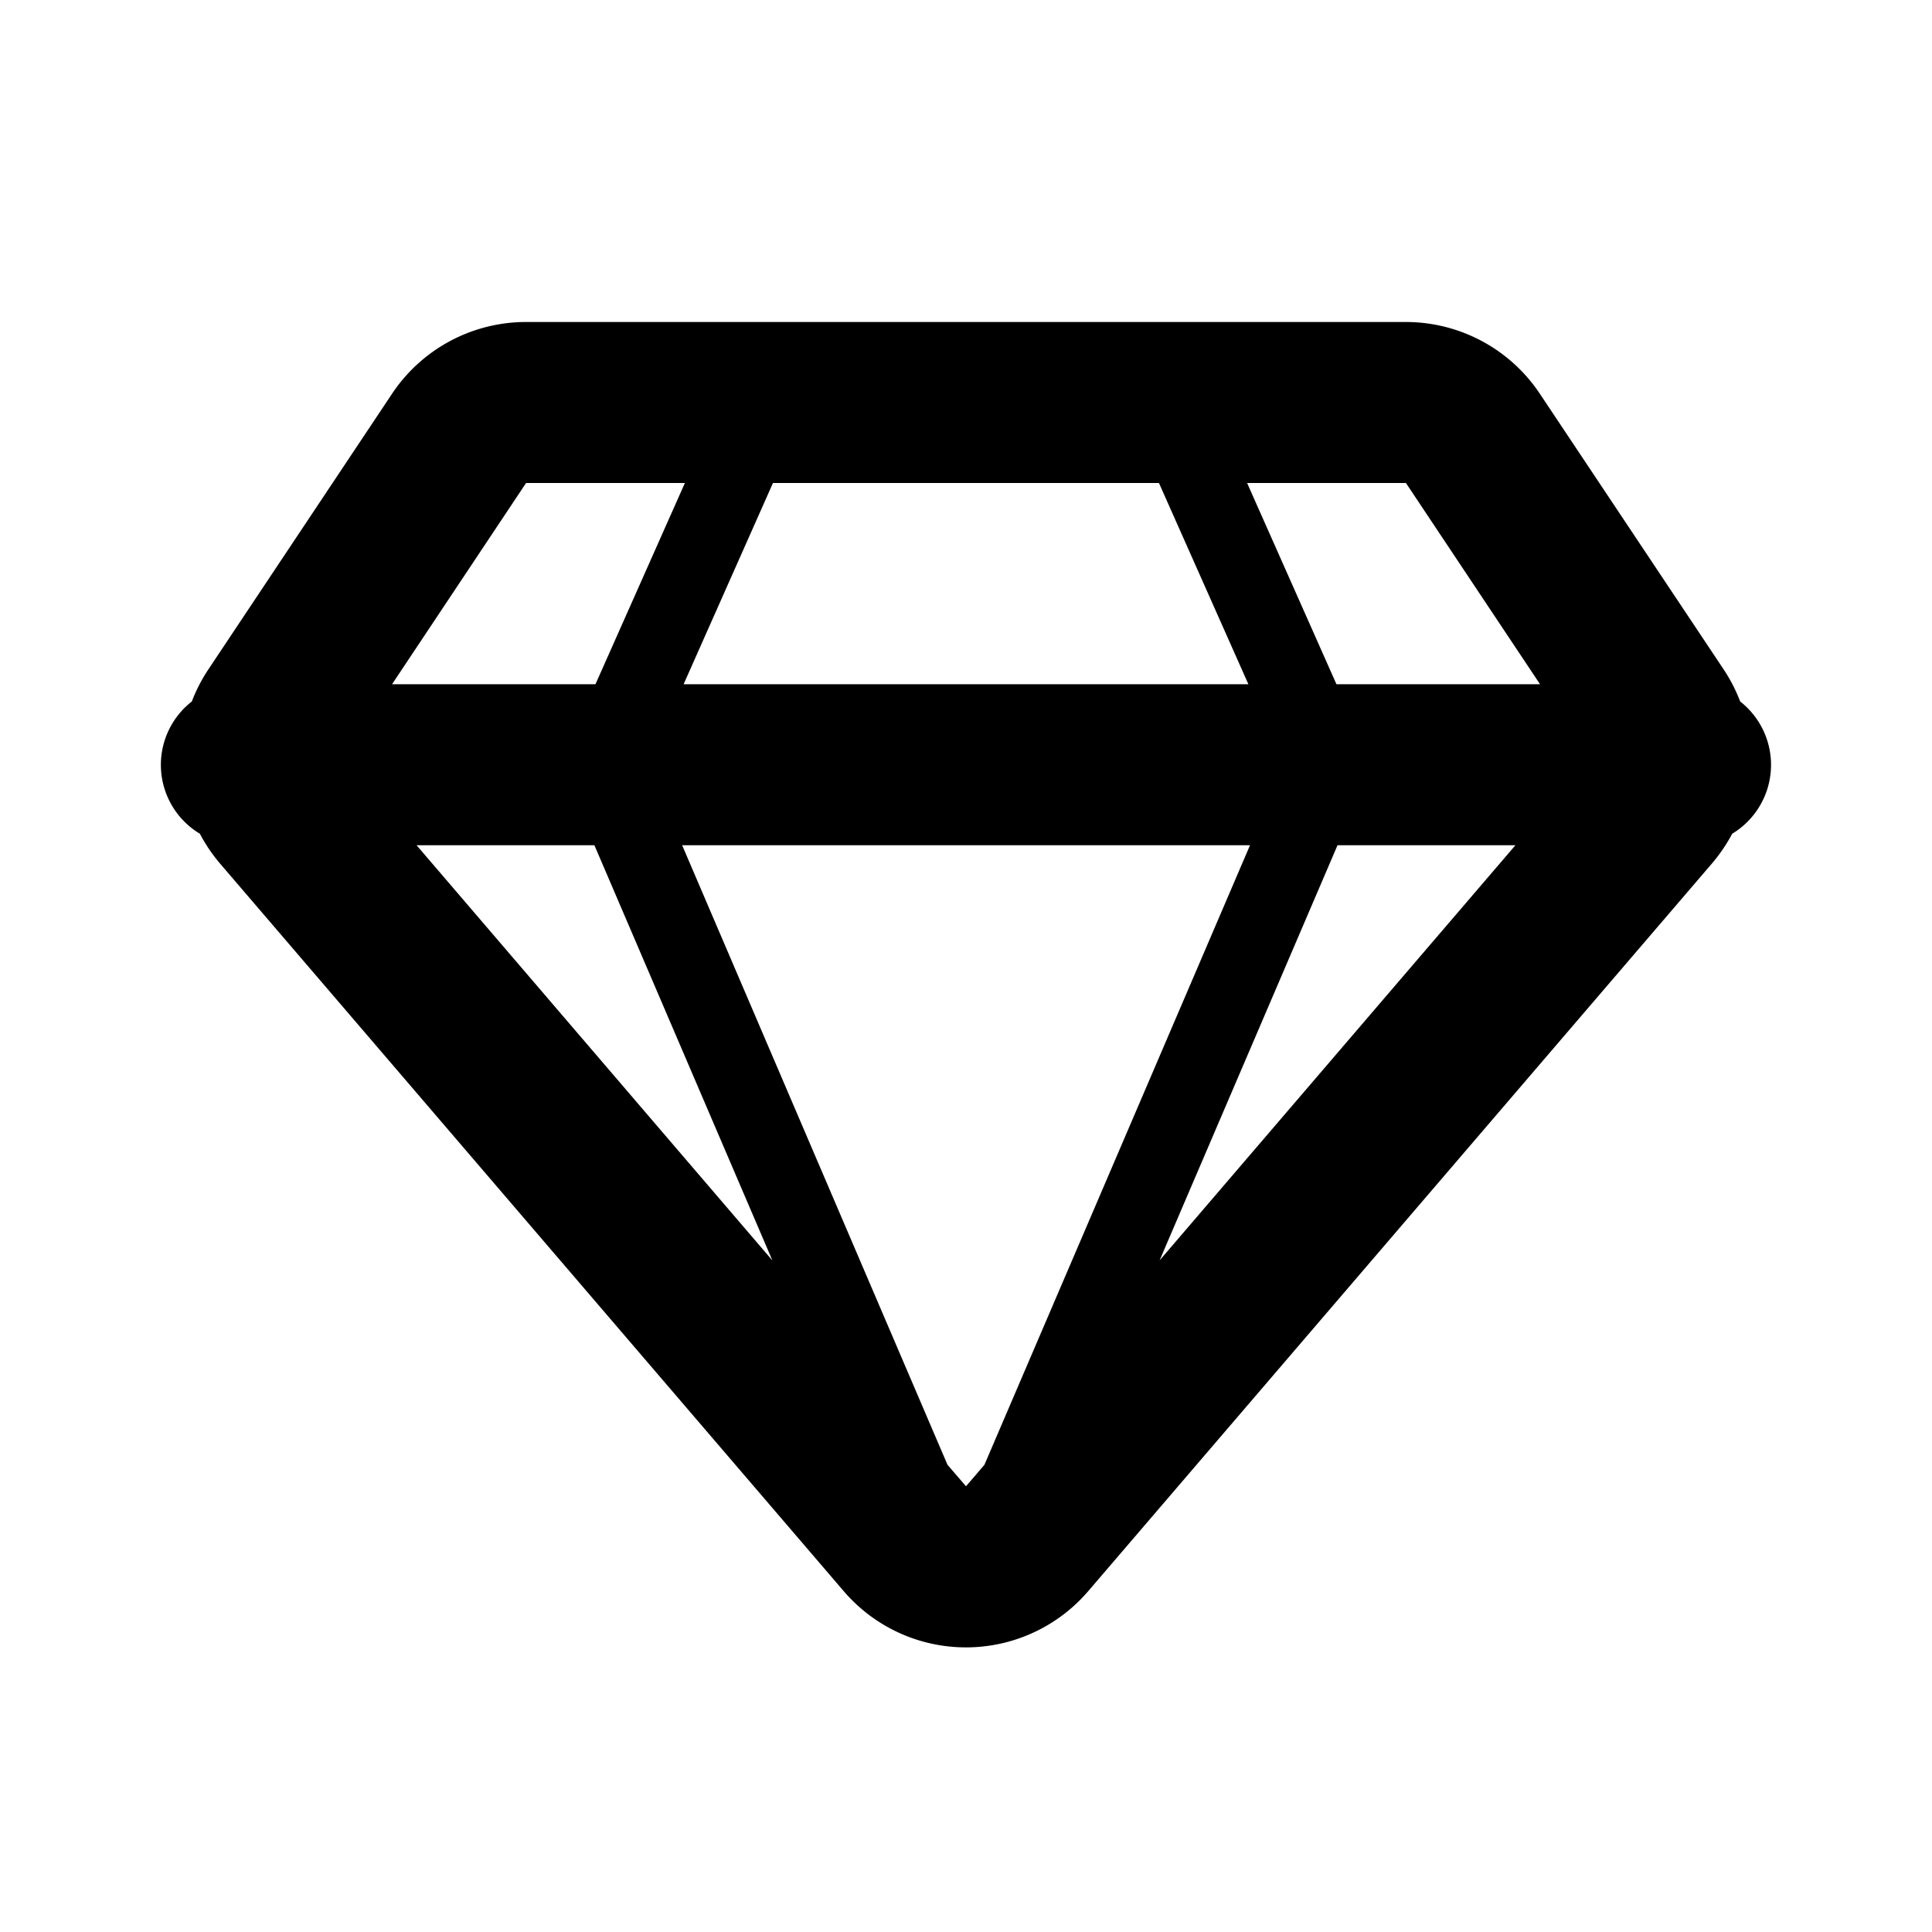 <svg xmlns="http://www.w3.org/2000/svg" viewBox="0 0 24 24">
  <path fill-rule="evenodd" d="M6.535 4a2 2 0 0 0-1.664.89L2.588 8.316a2 2 0 0 0-.205.398.998.998 0 0 0 .1 1.643c.068.13.152.254.25.37l7.748 9.039a2 2 0 0 0 3.037 0l7.748-9.039a2.05 2.05 0 0 0 .252-.37 1 1 0 0 0 .099-1.643 1.997 1.997 0 0 0-.205-.398l-2.283-3.424A2 2 0 0 0 17.465 4H6.535Zm12.596 4.5L17.465 6h-1.973l1.11 2.5h2.53Zm-3.623 0H8.492L9.602 6h4.795l1.111 2.5Zm.02 2-3.299 7.696-.229.267-.23-.267L8.474 10.5h7.054Zm-1.123 5.157 2.21-5.157h2.21l-4.42 5.157ZM7.397 8.5 8.508 6H6.535L4.87 8.5h2.528Zm-2.223 2h2.21l2.211 5.158-4.42-5.158Z"/>
</svg>
